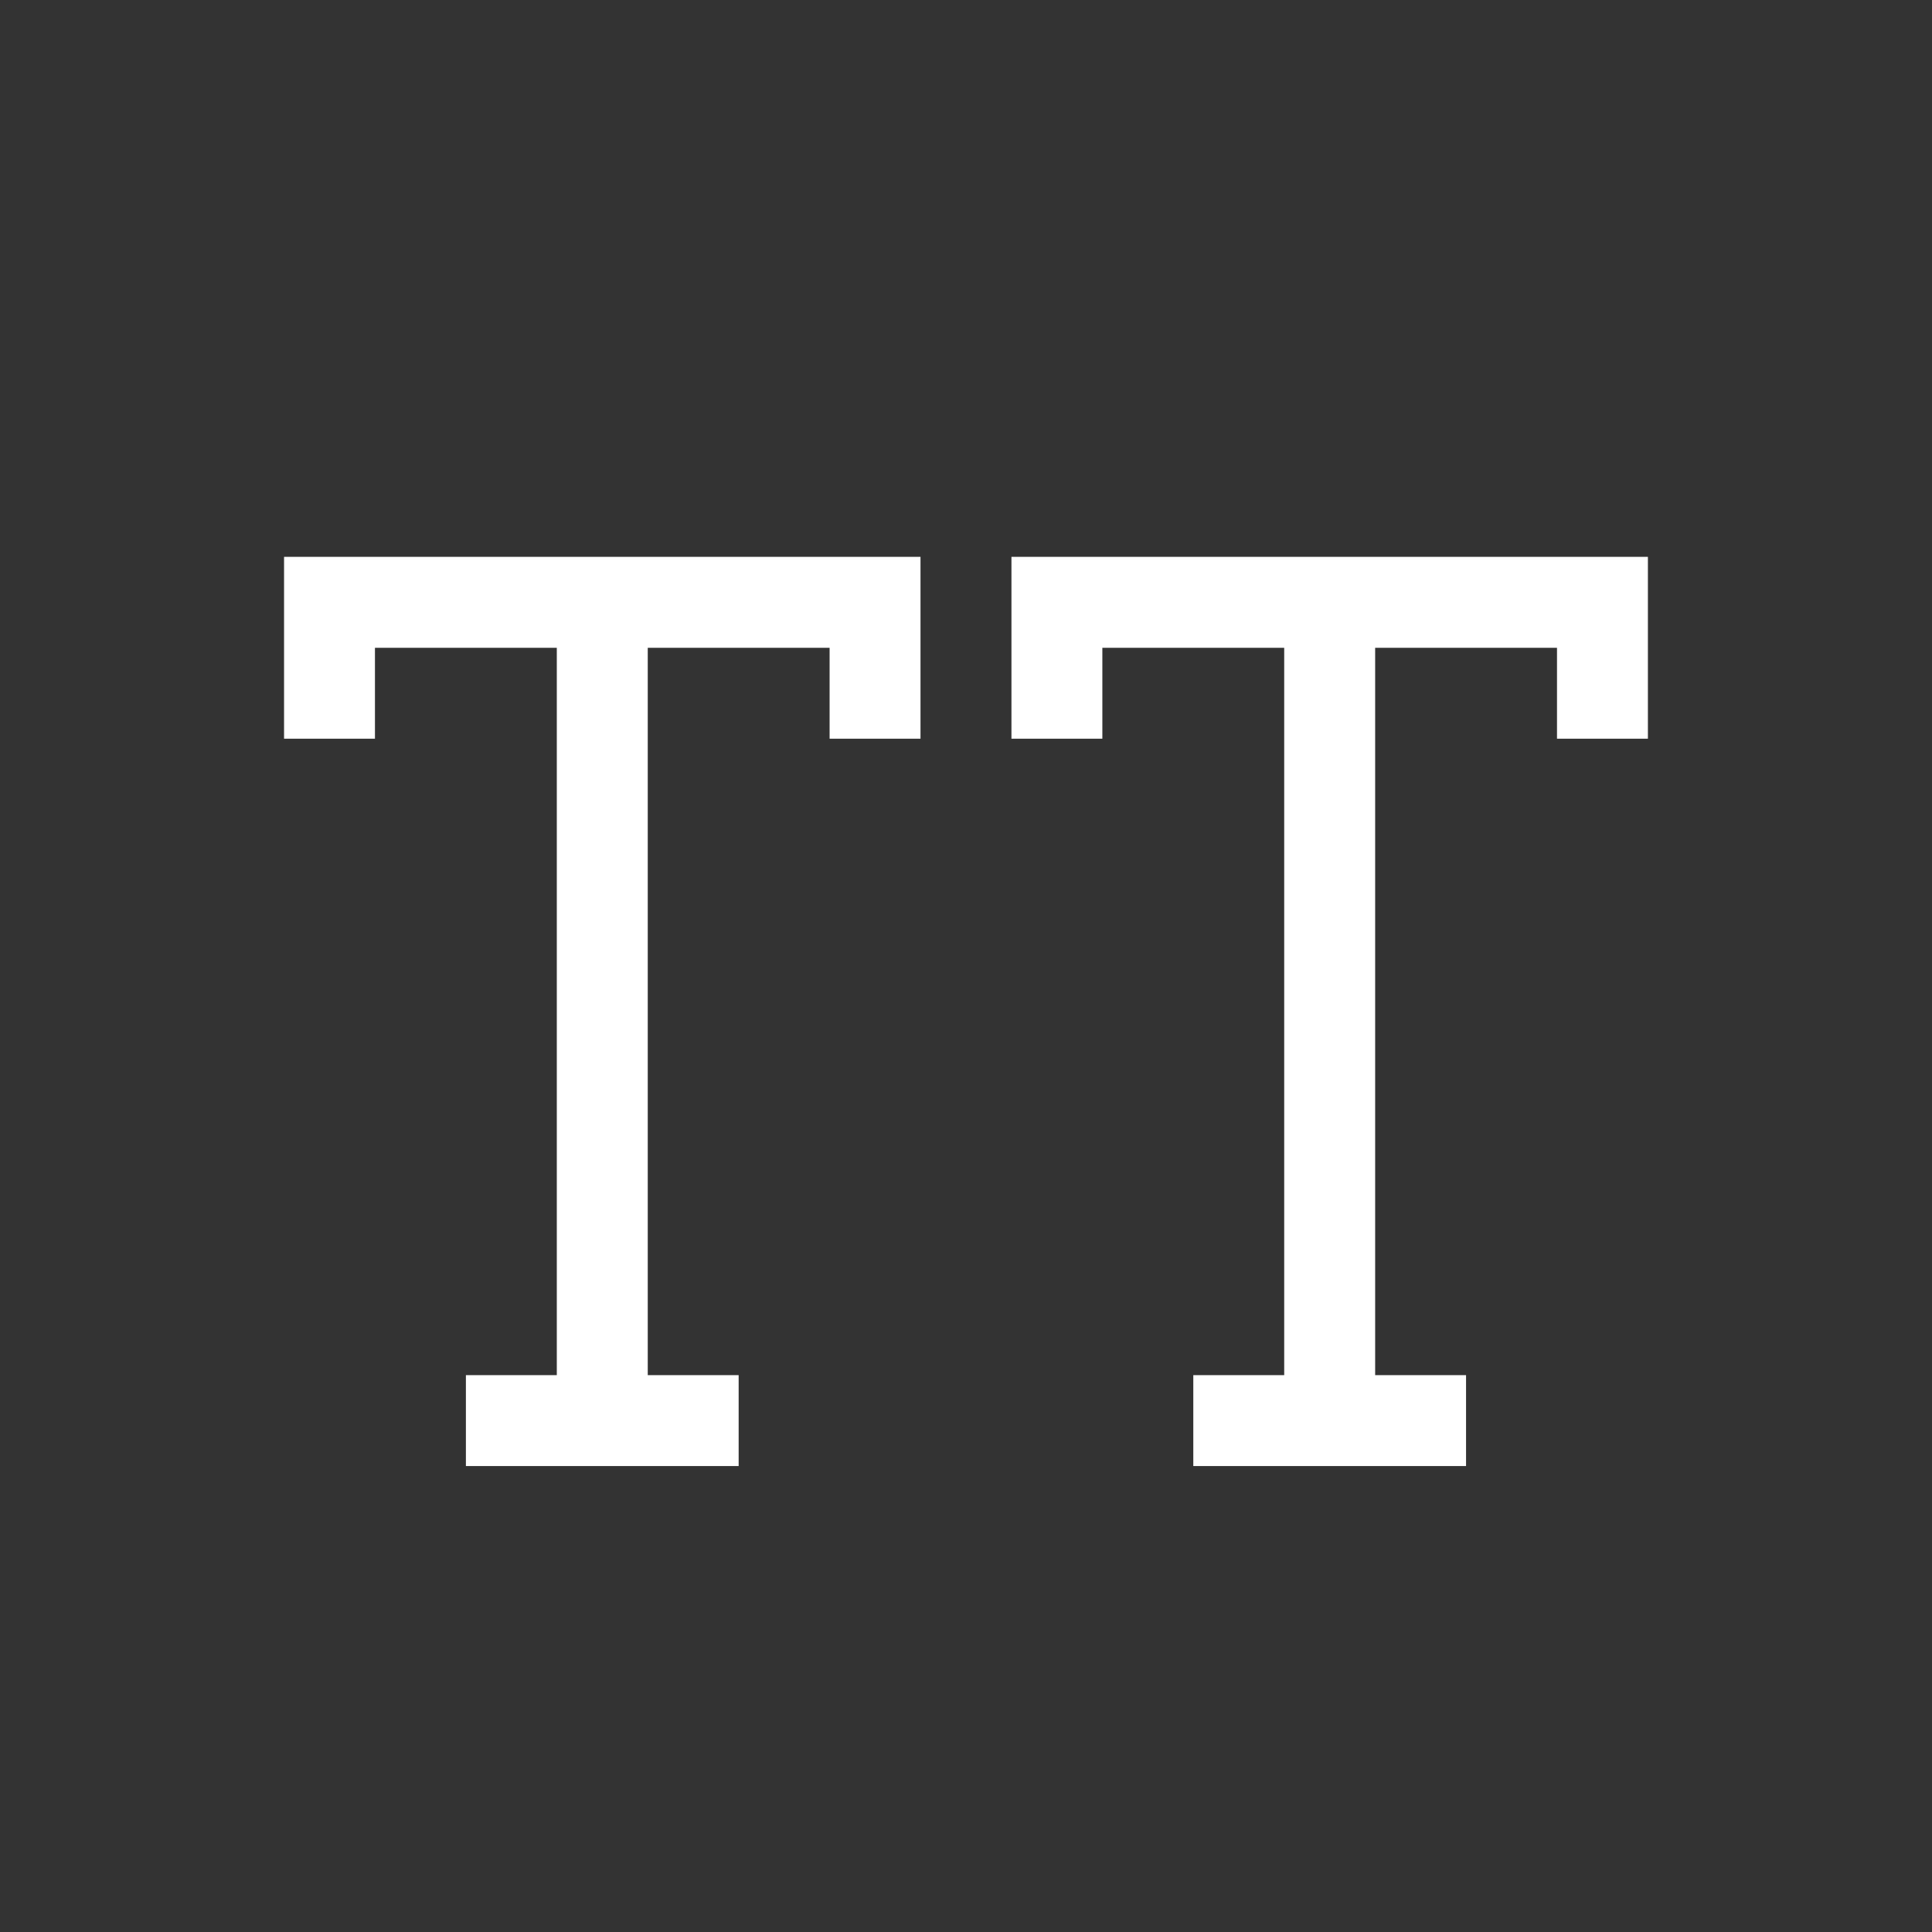 <!-- Generated by IcoMoon.io -->
<svg version="1.1" xmlns="http://www.w3.org/2000/svg" width="40" height="40" viewBox="0 0 40 40">
<rect x="0" y="0" width="40" height="40" fill="#333333" stroke="none"/>
<title>th-uppercase</title>
<path fill="#fff" d="M17.176 11.529h1.882v3.765h-1.882v-1.882h-3.765v15.059h1.882v1.882h-5.647v-1.882h1.882v-15.059h-3.765v1.882h-1.882v-3.765h11.294zM32.235 11.529h-11.294v3.765h1.882v-1.882h3.765v15.059h-1.882v1.882h5.647v-1.882h-1.882v-15.059h3.765v1.882h1.882v-3.765h-1.882z"></path>
</svg>
